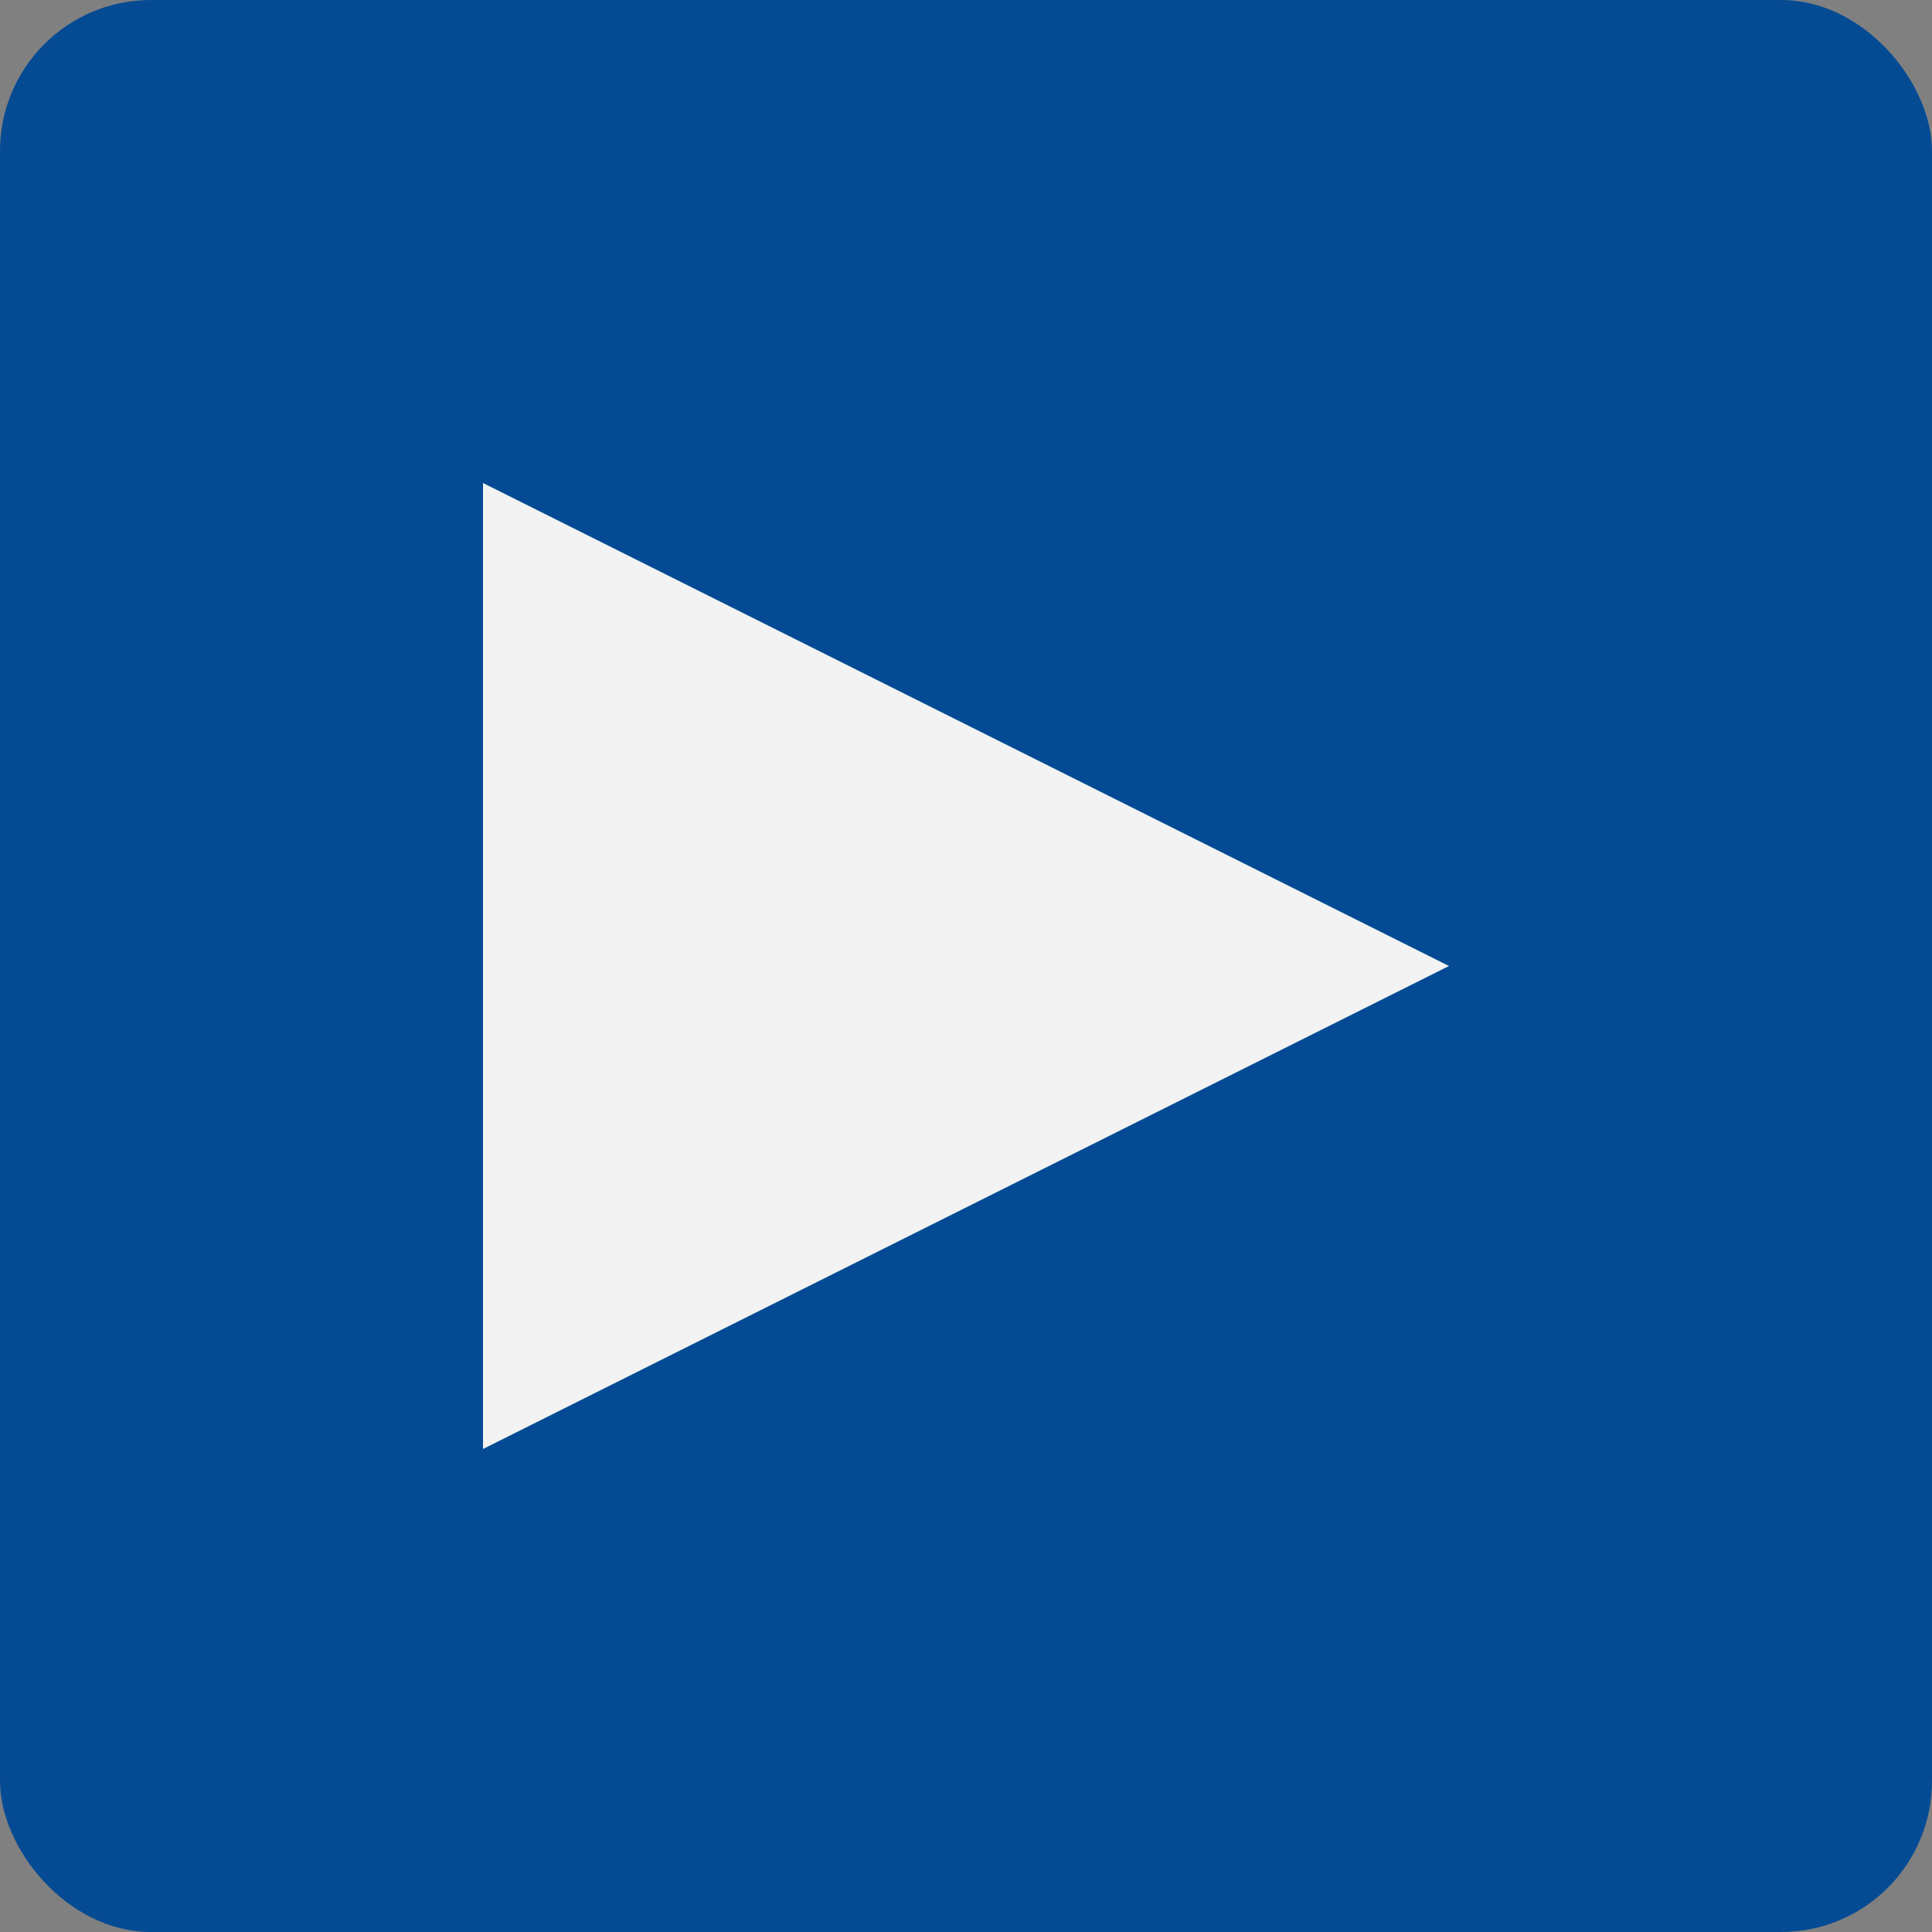 <svg height="64" viewBox="0 0 64 64" width="64" xmlns="http://www.w3.org/2000/svg"><rect x="0" y="0" width="64" height="64" fill="#808080" stroke="none"/><rect fill="#044b94"  height="64" rx="5" width="64"/><path d="m16 16 32 16-32 16" fill="#f2f2f2"/></svg>
